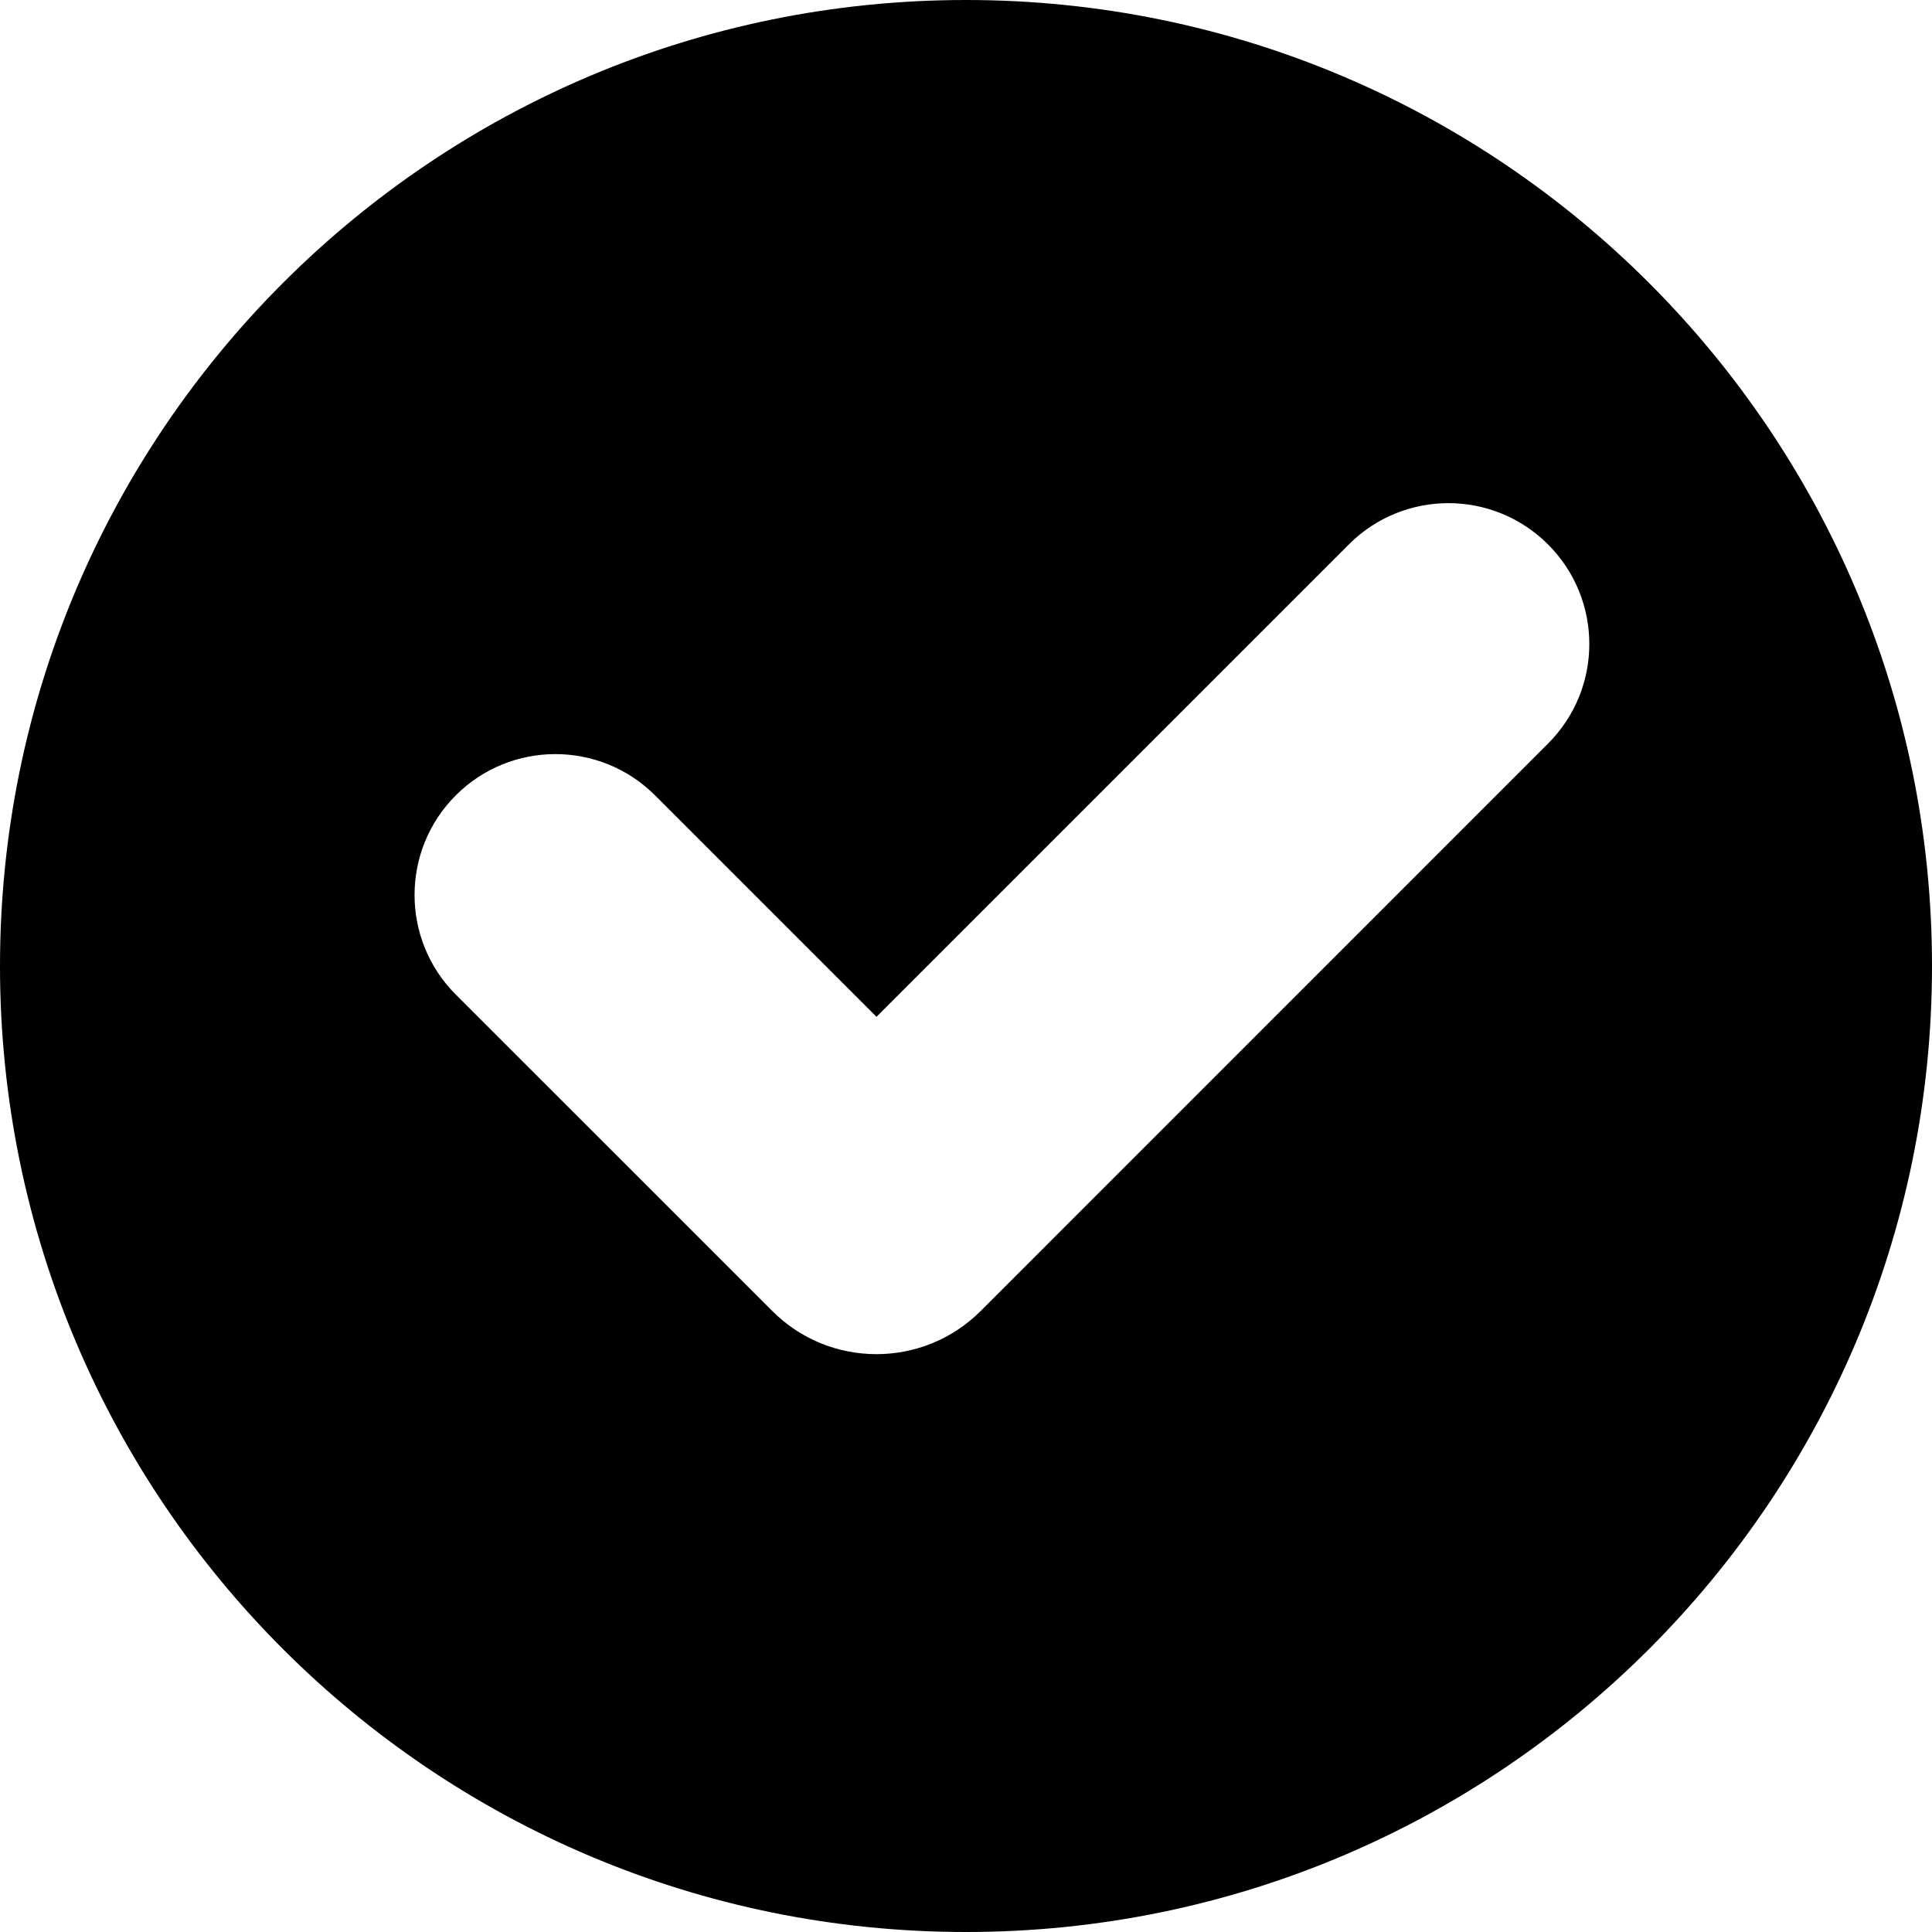 <svg width="24" height="24" viewBox="0 0 24 24" fill="none" xmlns="http://www.w3.org/2000/svg">
<path fill-rule="evenodd" clip-rule="evenodd" d="M12 0C18.627 0 24 5.373 24 12C24 18.627 18.627 24 12 24C5.373 24 0 18.627 0 12C0 5.373 5.373 0 12 0ZM19.23 6.763C18.547 6.08 17.439 6.079 16.756 6.763L10.888 12.631L8.137 9.88C7.453 9.197 6.345 9.197 5.662 9.88C4.979 10.563 4.979 11.672 5.662 12.355L9.594 16.286C10.308 17.001 11.467 17 12.182 16.286L19.23 9.237C19.914 8.554 19.914 7.446 19.23 6.763Z" fill="black"/>
</svg>
